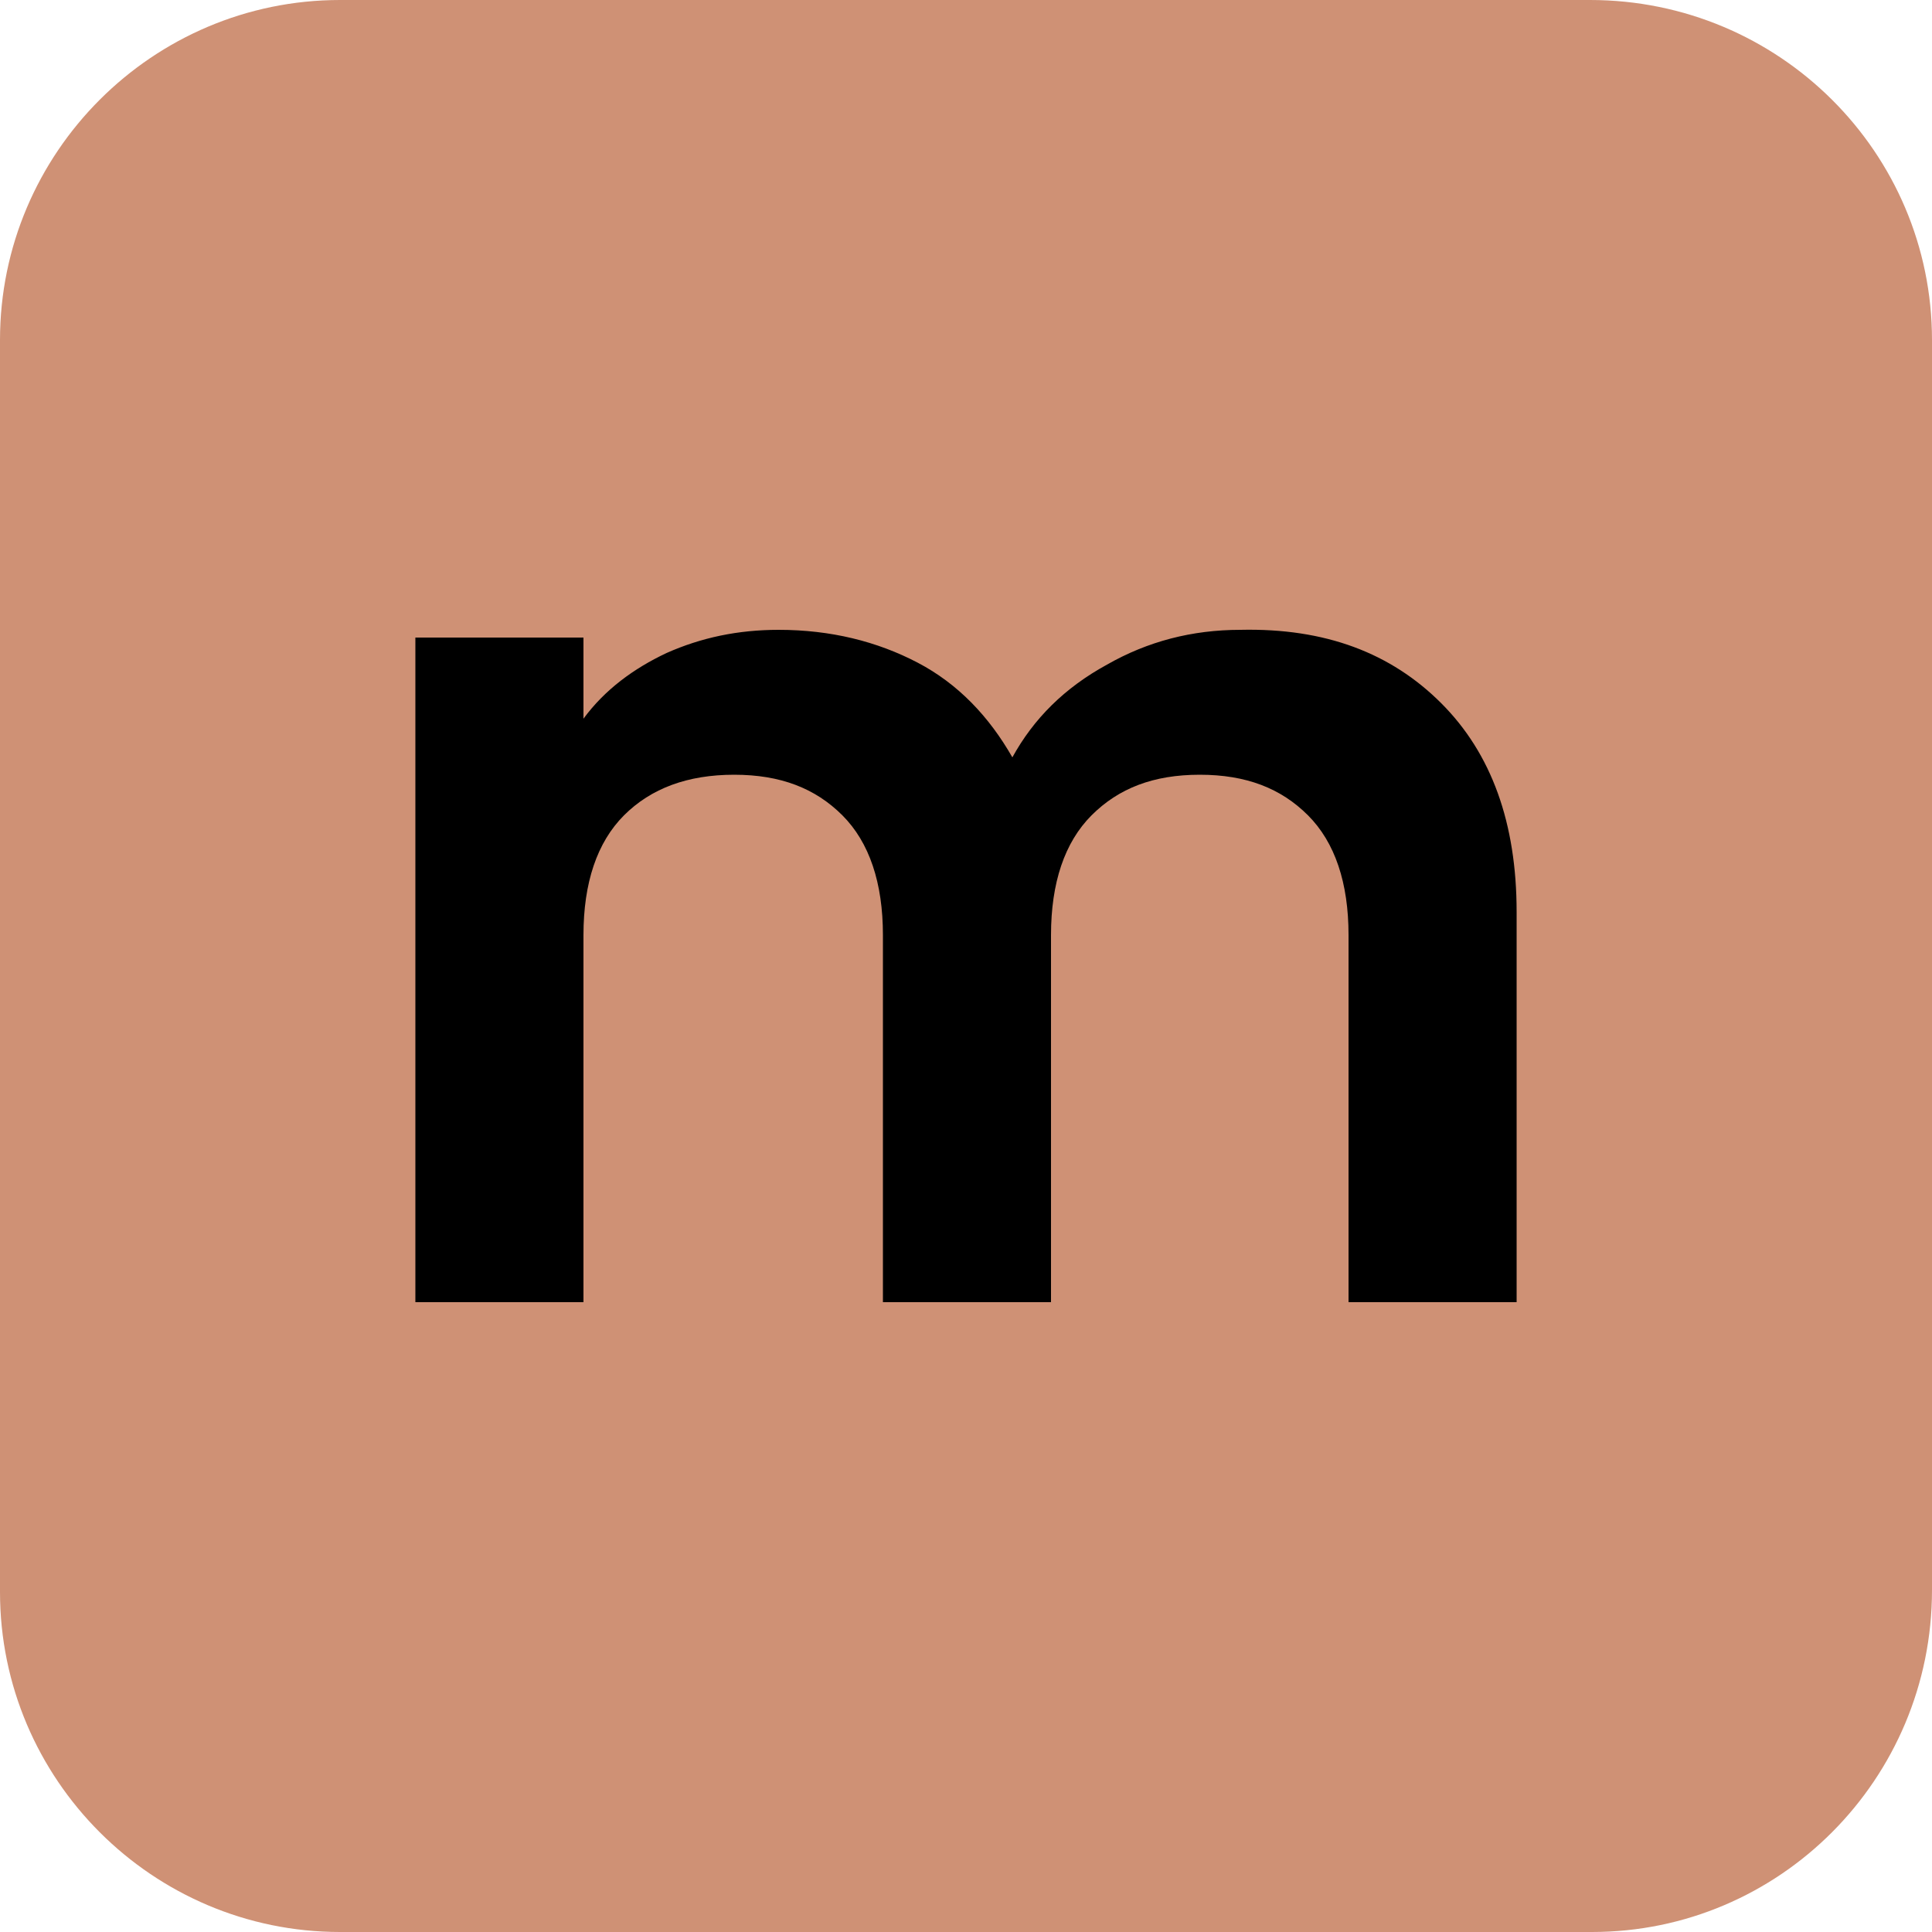 <?xml version="1.0" encoding="utf-8"?>
<!-- Generator: Adobe Illustrator 26.5.0, SVG Export Plug-In . SVG Version: 6.00 Build 0)  -->
<svg version="1.1" id="Layer_1" xmlns="http://www.w3.org/2000/svg" xmlns:xlink="http://www.w3.org/1999/xlink" x="0px" y="0px"
	 viewBox="0 0 100 100" style="enable-background:new 0 0 100 100;" xml:space="preserve">
<style type="text/css">
	.st0{fill:#CF9175;}
</style>
<g>
	<path class="st0" d="M82.4,100H17.6C7.9,100,0,92.1,0,82.4V17.6C0,7.9,7.9,0,17.6,0h64.7C92.1,0,100,7.9,100,17.6v64.7
		C100,92.1,92.1,100,82.4,100z"/>
	<path d="M74.6,36.4c2.6,2.6,3.9,6.2,3.9,10.8v20.2h-8.7v-19c0-2.7-0.7-4.8-2.1-6.2c-1.4-1.4-3.2-2.1-5.6-2.1
		c-2.4,0-4.2,0.7-5.6,2.1s-2.1,3.5-2.1,6.2v19h-8.7v-19c0-2.7-0.7-4.8-2.1-6.2c-1.4-1.4-3.2-2.1-5.6-2.1c-2.4,0-4.3,0.7-5.7,2.1
		s-2.1,3.5-2.1,6.2v19h-8.7V33h8.7v4.2c1.1-1.5,2.6-2.6,4.3-3.4c1.8-0.8,3.7-1.2,5.8-1.2c2.7,0,5.1,0.6,7.2,1.7
		c2.1,1.1,3.7,2.8,4.9,4.9c1.1-2,2.7-3.6,4.9-4.8c2.1-1.2,4.4-1.8,6.9-1.8C68.6,32.5,72,33.8,74.6,36.4z"/>
</g>
</svg>
